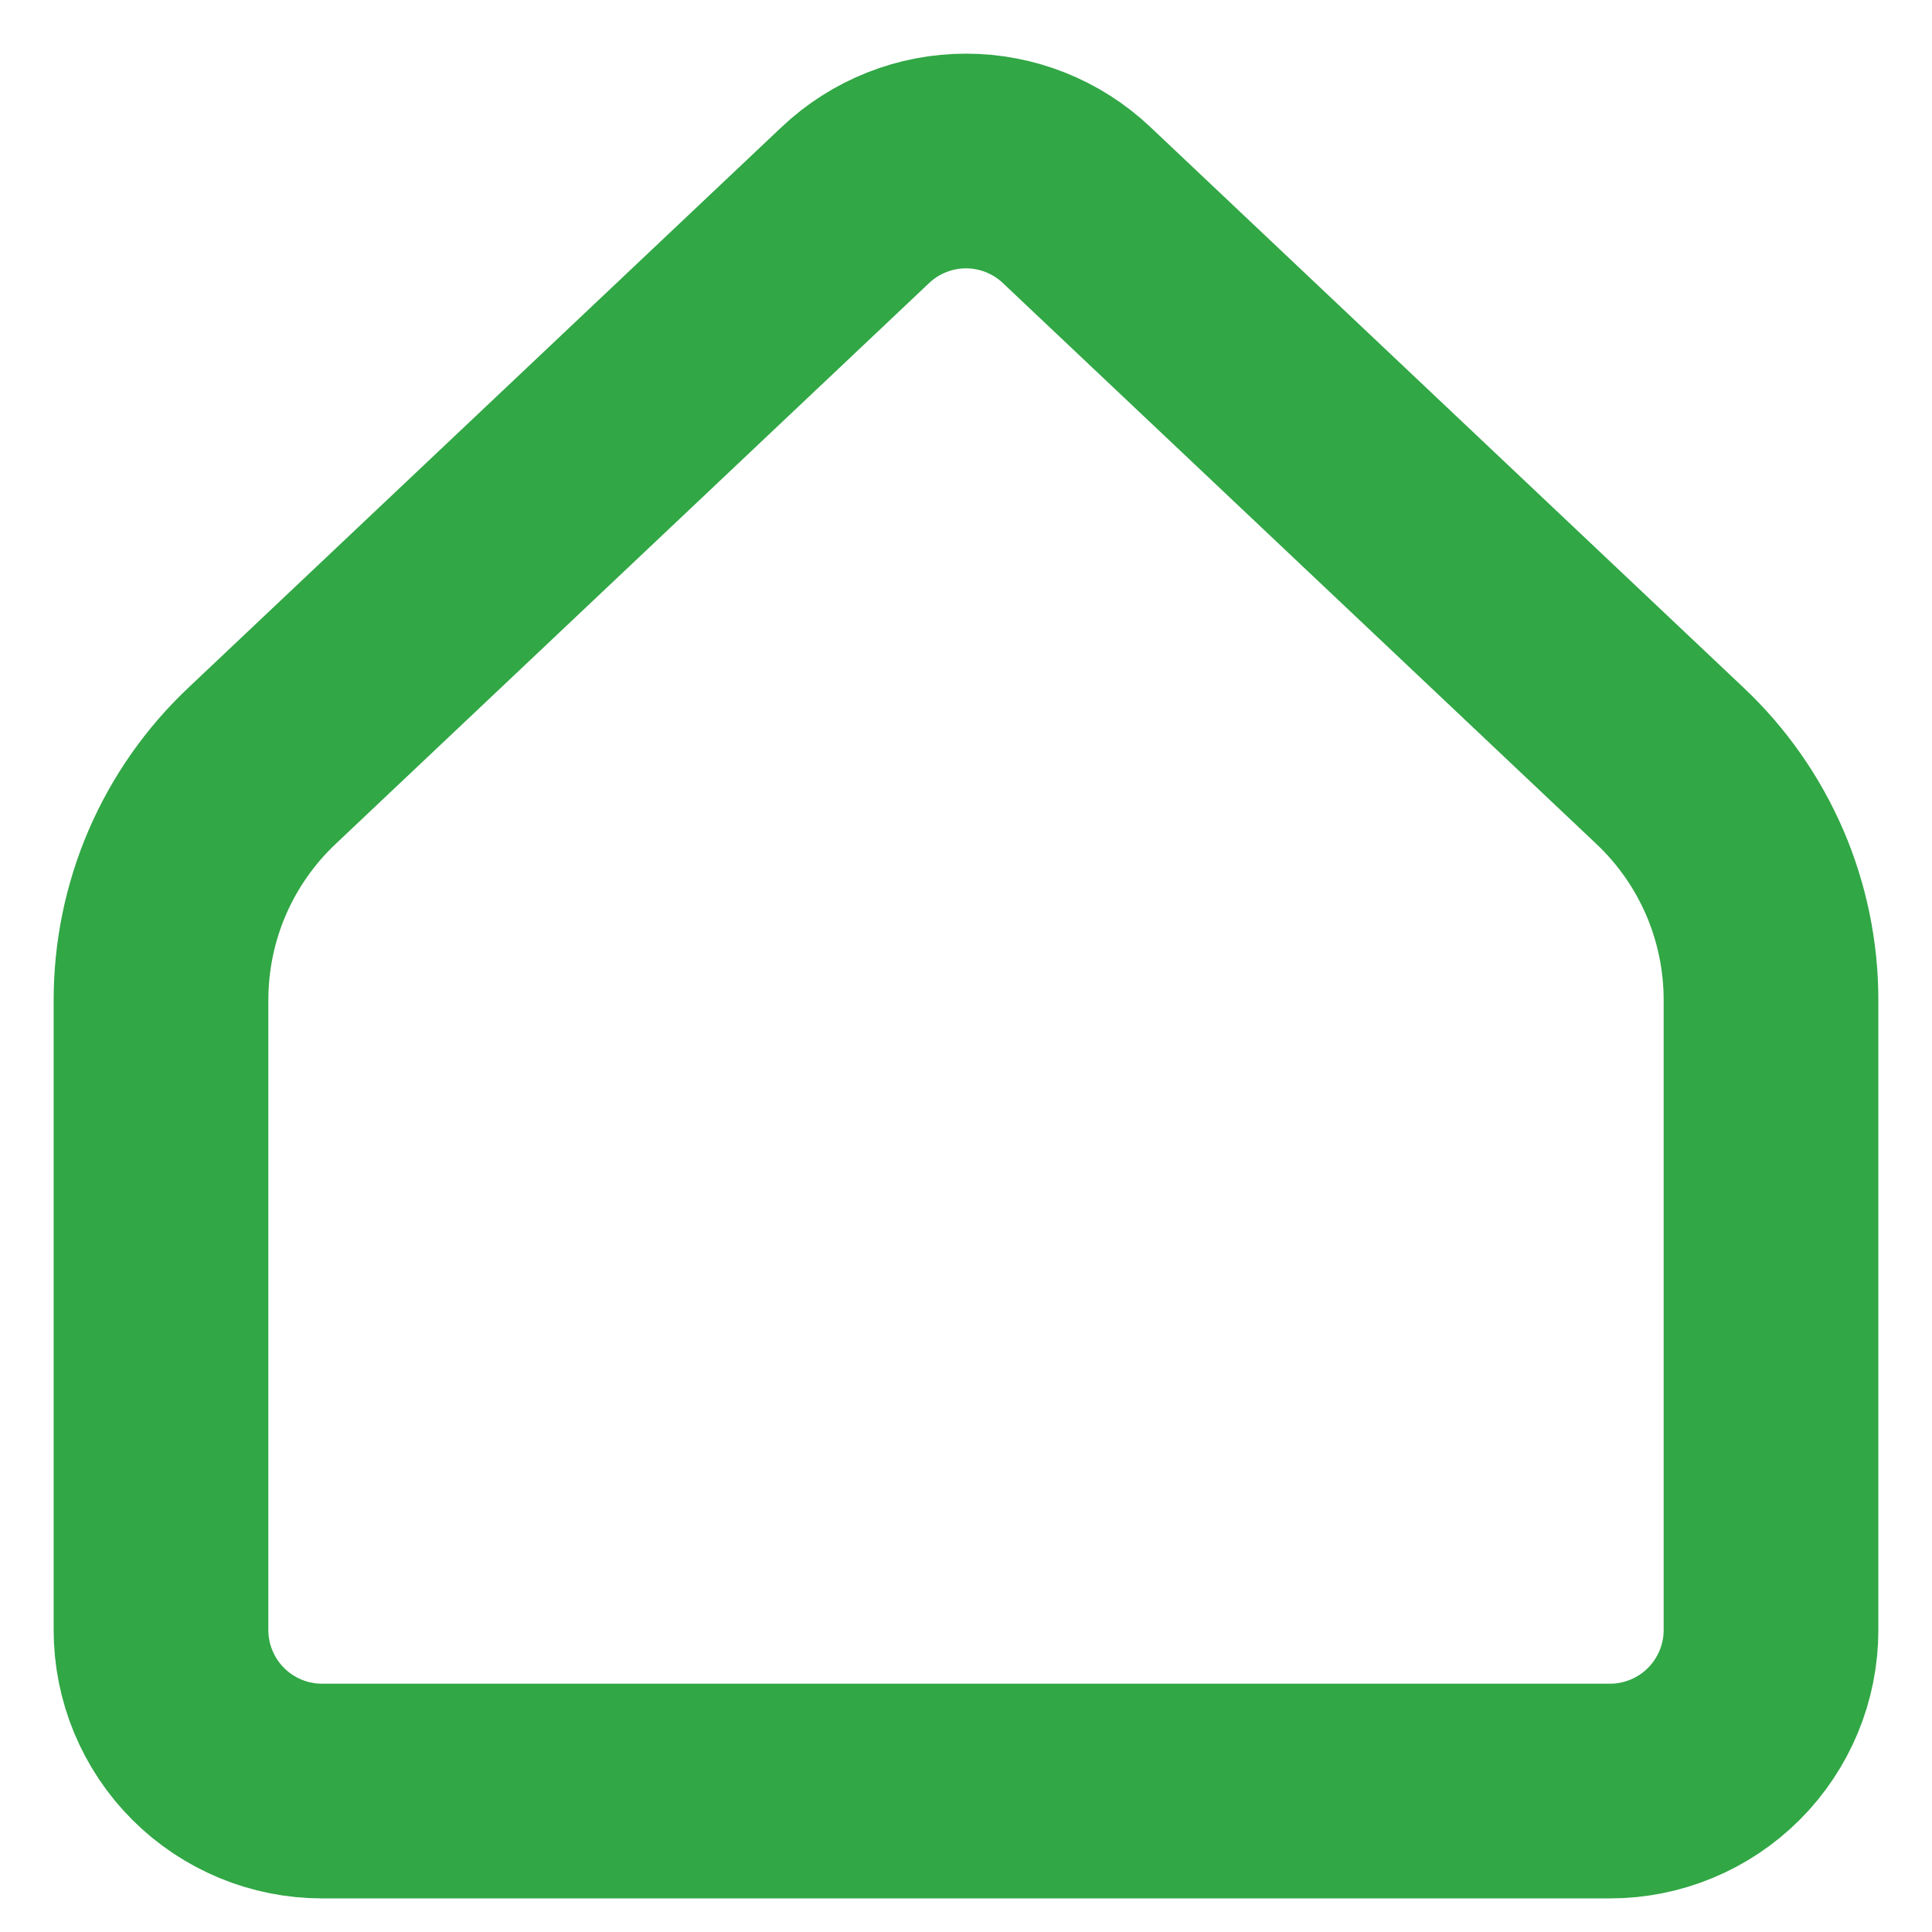 <svg width="24" height="24" viewBox="0 0 24 24" fill="none" xmlns="http://www.w3.org/2000/svg">
<path d="M2 20.249V12.423C2 11.878 2.111 11.339 2.326 10.839C2.542 10.339 2.857 9.889 3.253 9.515L10.626 2.547C10.997 2.196 11.489 2 12 2C12.511 2 13.003 2.196 13.374 2.547L20.747 9.515C21.143 9.889 21.458 10.339 21.674 10.839C21.889 11.339 22 11.878 22 12.423V20.249C22 20.779 21.789 21.288 21.414 21.663C21.039 22.038 20.53 22.249 20 22.249H4C3.47 22.249 2.961 22.038 2.586 21.663C2.211 21.288 2 20.779 2 20.249Z" stroke="#31A745" stroke-width="2.667" stroke-linecap="round" stroke-linejoin="round"/>
</svg>
